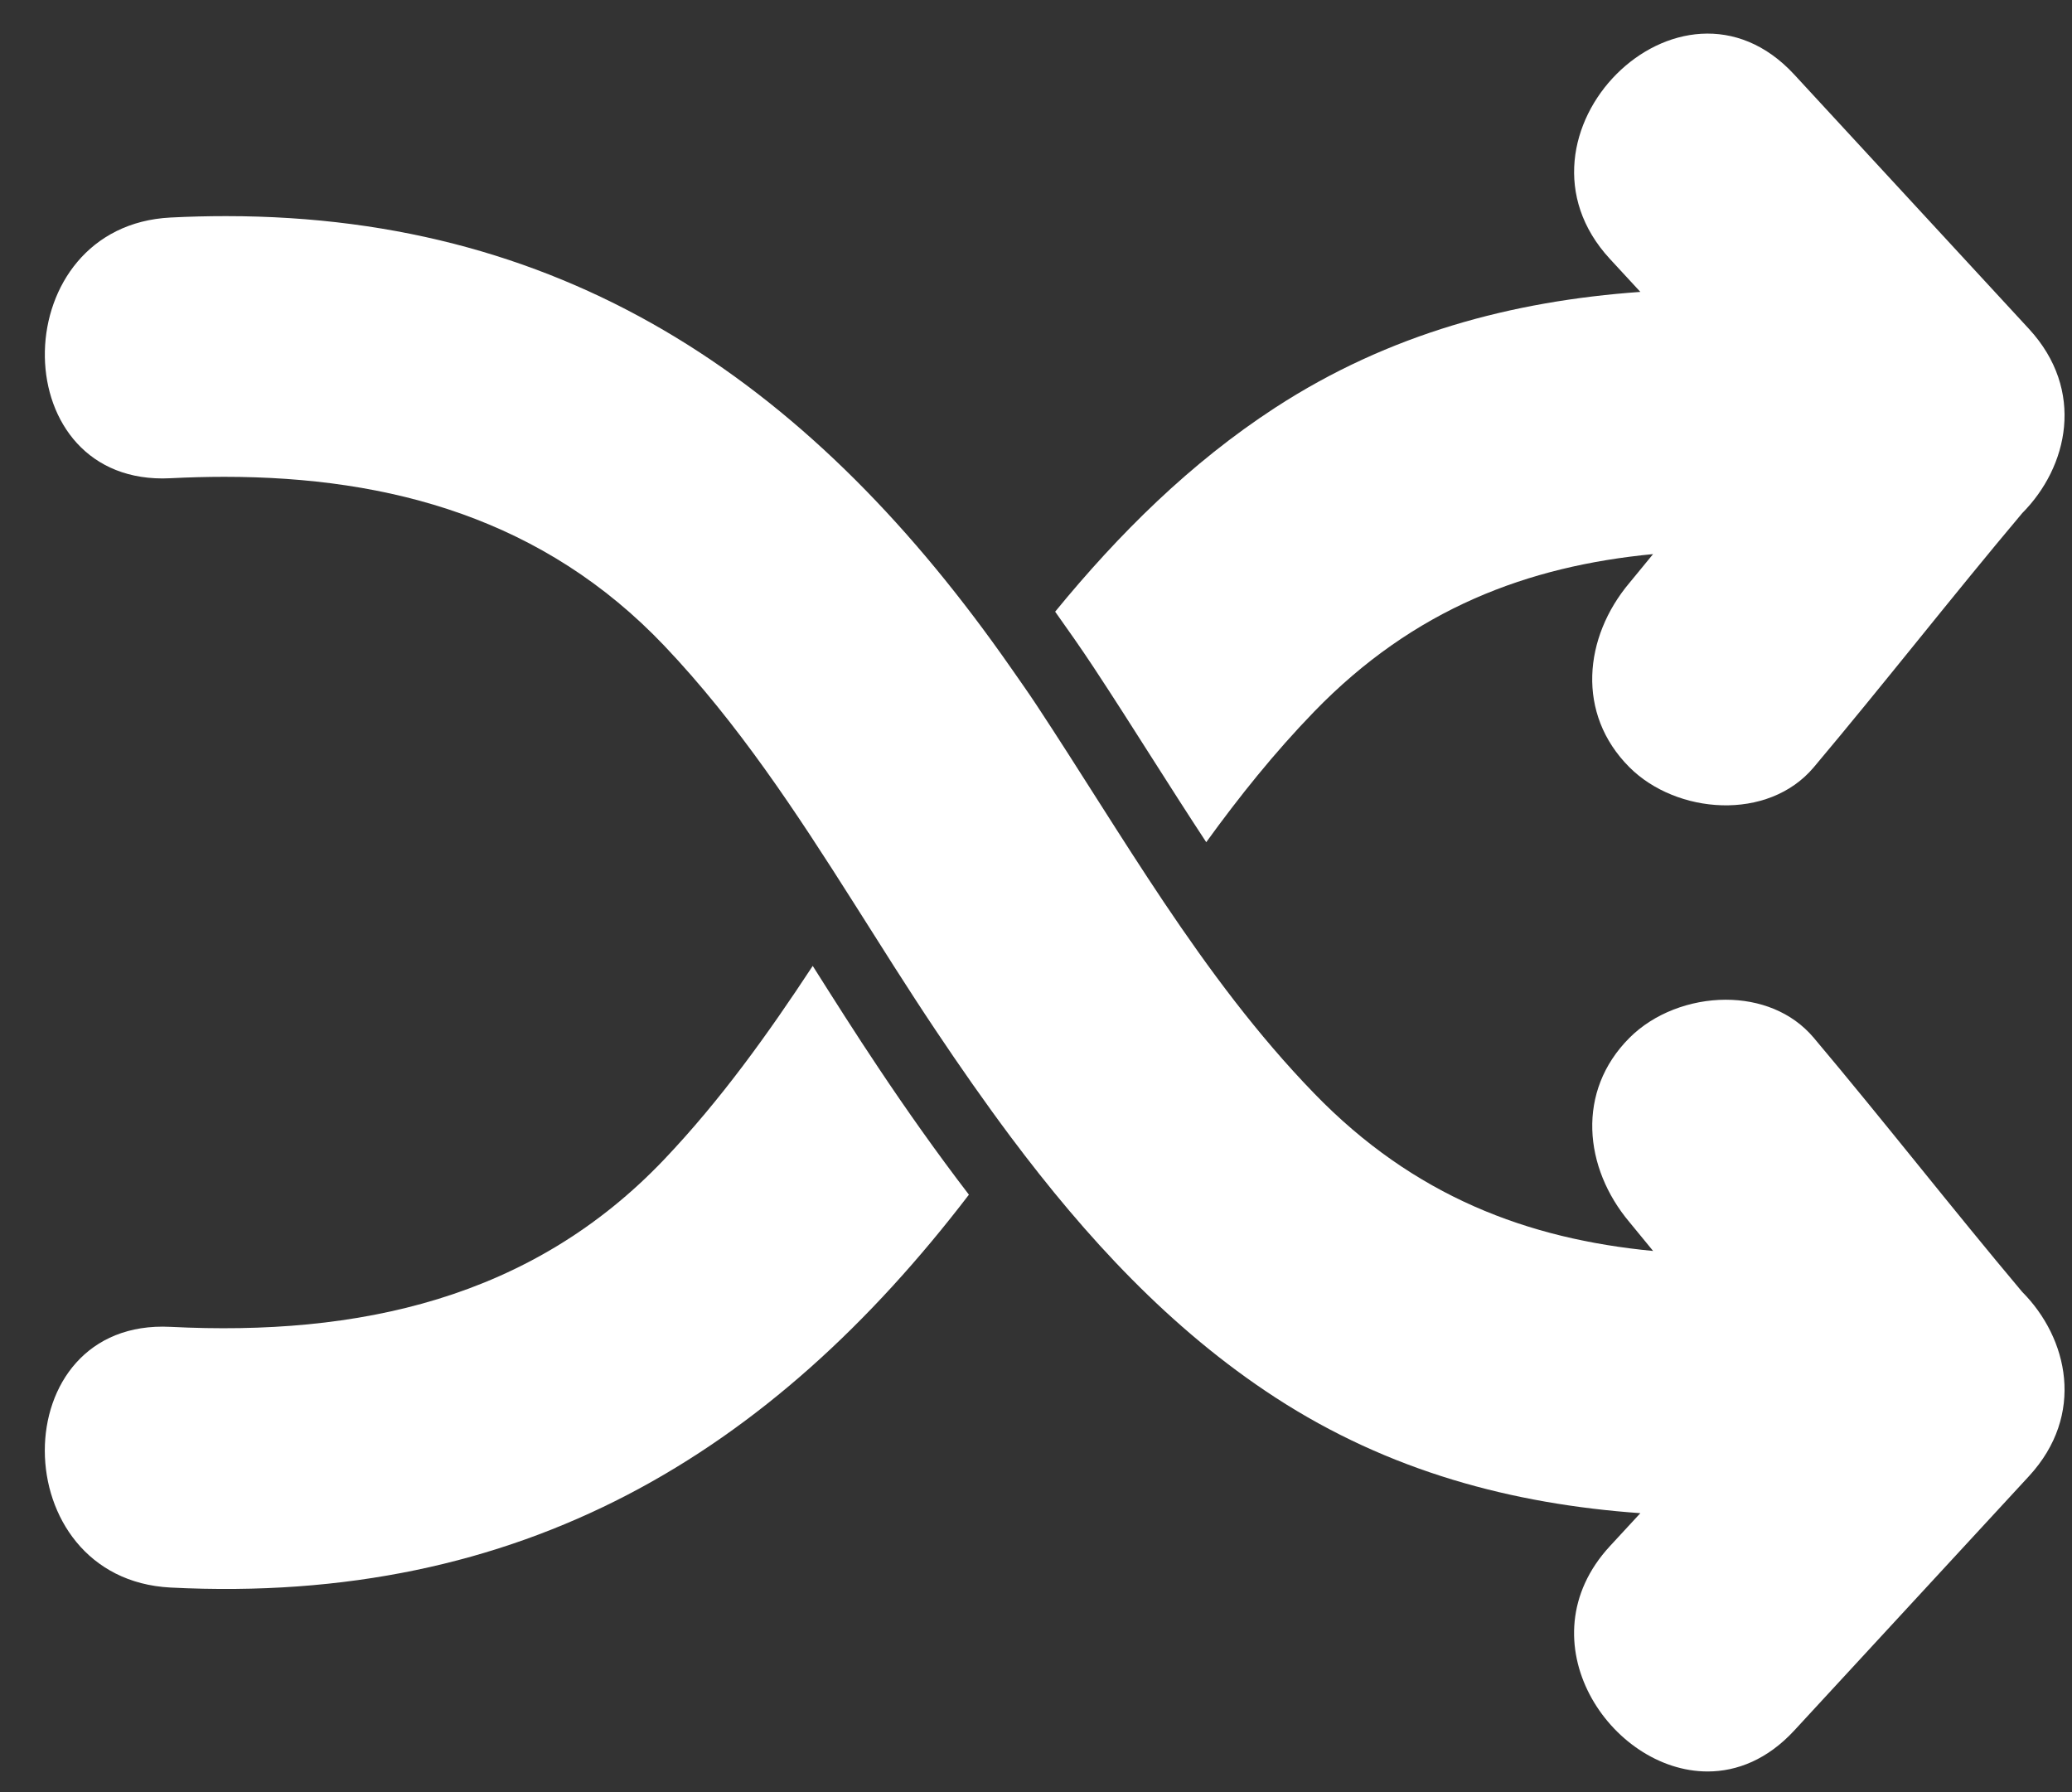 <svg width="37" height="32" viewBox="0 0 37 32" fill="none" xmlns="http://www.w3.org/2000/svg">
<rect x="0" y="0" width="37" height="32" fill="#333333" stroke="none"/>
<path d="M14.513 17.247C13.715 18.461 12.87 19.64 11.863 20.7C9.488 23.198 6.389 23.861 3.046 23.692C0.044 23.539 0.059 28.195 3.046 28.347C9.327 28.666 13.767 25.952 17.302 21.332C16.72 20.573 16.182 19.809 15.69 19.072C15.285 18.467 14.893 17.848 14.513 17.247Z" fill="white"/>
<path d="M20.577 13.543C20.9 14.05 21.218 14.549 21.54 15.038C22.129 14.224 22.758 13.439 23.465 12.709C25.251 10.865 27.285 10.108 29.519 9.894C29.377 10.064 29.24 10.238 29.097 10.408C28.281 11.378 28.143 12.746 29.097 13.7C29.936 14.539 31.571 14.672 32.389 13.7C33.648 12.204 34.851 10.66 36.11 9.164C36.93 8.34 37.244 6.969 36.229 5.87L32.04 1.331C30 -0.879 26.716 2.421 28.748 4.623L29.292 5.212C27.007 5.375 24.806 5.957 22.775 7.277C21.257 8.264 19.98 9.532 18.842 10.922C19.07 11.242 19.299 11.568 19.524 11.908C19.883 12.452 20.236 13.007 20.577 13.543Z" fill="white"/>
<path d="M32.389 18.531C31.995 18.063 31.412 17.851 30.818 17.851C30.181 17.851 29.532 18.096 29.098 18.531C28.144 19.485 28.281 20.853 29.098 21.823C29.24 21.993 29.378 22.167 29.52 22.337C27.286 22.123 25.251 21.366 23.466 19.522C22.45 18.474 21.593 17.314 20.788 16.116C20.009 14.954 19.279 13.755 18.505 12.582C18.357 12.358 18.204 12.143 18.053 11.926C14.581 6.945 10.238 3.859 4.035 3.859C3.711 3.859 3.381 3.867 3.046 3.884C0.108 4.033 0.046 8.543 2.903 8.543C2.95 8.543 2.998 8.541 3.046 8.539C3.369 8.523 3.688 8.514 4.006 8.514C6.98 8.514 9.717 9.274 11.863 11.531C13.182 12.919 14.223 14.509 15.242 16.116C15.725 16.878 16.204 17.643 16.706 18.393C17.137 19.038 17.585 19.68 18.052 20.305C19.385 22.086 20.897 23.733 22.775 24.954C24.806 26.274 27.007 26.856 29.292 27.019L28.748 27.608C27.189 29.297 28.757 31.631 30.493 31.631C31.021 31.631 31.564 31.415 32.04 30.9L36.229 26.361C37.244 25.262 36.93 23.891 36.11 23.067C34.851 21.57 33.649 20.027 32.389 18.531Z" fill="white"/>
</svg>
